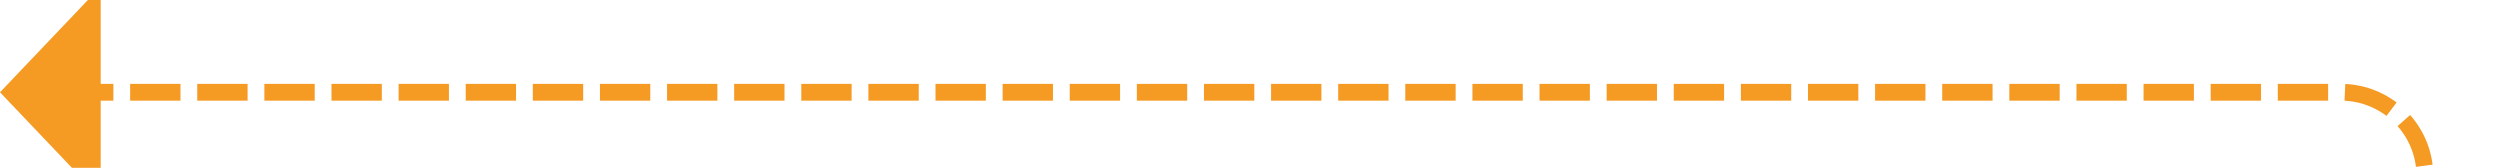 ﻿<?xml version="1.0" encoding="utf-8"?>
<svg version="1.1" xmlns:xlink="http://www.w3.org/1999/xlink" width="149px" height="10px" preserveAspectRatio="xMinYMid meet" viewBox="194 932  149 8" xmlns="http://www.w3.org/2000/svg">
  <path d="M 483 1026.5  L 343 1026.5  A 5 5 0 0 1 338.5 1021.5 L 338.5 941  A 5 5 0 0 0 333.5 936.5 L 199 936.5  " stroke-width="1" stroke-dasharray="3,1" stroke="#f59a23" fill="none" />
  <path d="M 200 930.2  L 194 936.5  L 200 942.8  L 200 930.2  Z " fill-rule="nonzero" fill="#f59a23" stroke="none" />
</svg>